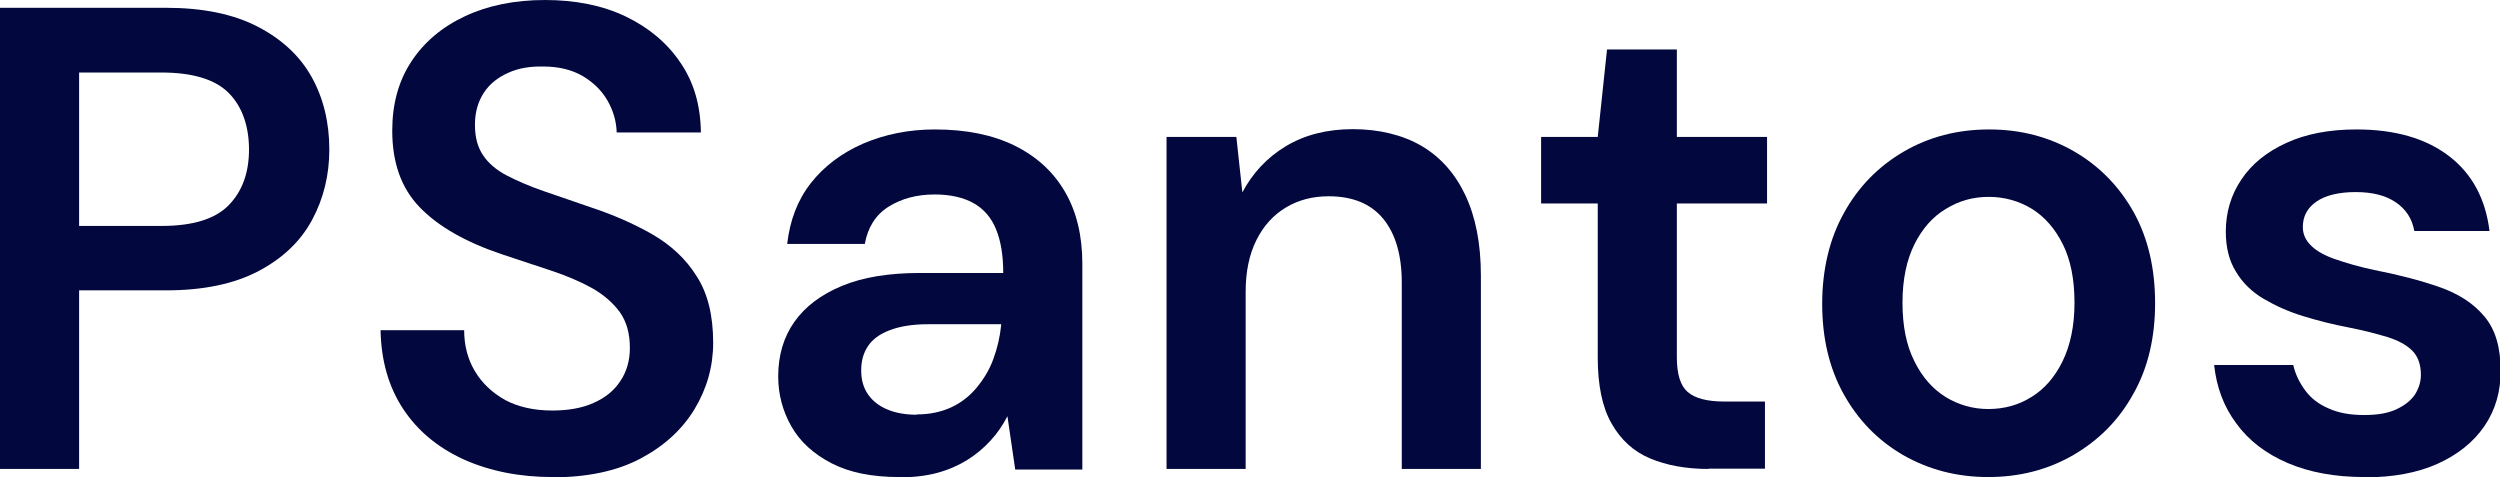 <?xml version="1.0" encoding="UTF-8"?>
<svg id="Camada_1" data-name="Camada 1" xmlns="http://www.w3.org/2000/svg" viewBox="0 0 83.43 15.92">
  <defs>
    <style>
      .cls-1 {
        fill: #02073e;
      }
    </style>
  </defs>
  <path class="cls-1" d="M0,15.65V.26h5.54c1.23,0,2.25.21,3.06.63.81.42,1.41.98,1.8,1.68s.59,1.51.59,2.42c0,.85-.19,1.63-.57,2.34-.38.71-.97,1.28-1.78,1.71-.81.43-1.84.65-3.1.65h-2.9v5.96H0ZM2.64,7.54h2.75c1.04,0,1.79-.23,2.24-.69.45-.46.68-1.08.68-1.86s-.23-1.44-.68-1.89c-.45-.45-1.2-.68-2.24-.68h-2.75v5.12Z"/>
  <path class="cls-1" d="M18.44,15.92c-1.11,0-2.1-.2-2.97-.59-.87-.4-1.54-.96-2.02-1.69-.48-.73-.73-1.6-.75-2.62h2.79c0,.51.12.97.36,1.37.24.4.58.72,1.01.96.43.23.96.35,1.57.35.53,0,.99-.08,1.37-.25.39-.17.69-.41.9-.73.21-.31.32-.68.32-1.11,0-.48-.11-.88-.34-1.2-.23-.31-.54-.58-.93-.8-.4-.22-.85-.41-1.36-.58-.51-.17-1.06-.35-1.63-.54-1.22-.41-2.13-.93-2.75-1.57-.62-.64-.92-1.49-.92-2.56,0-.89.21-1.66.64-2.31.42-.64,1.02-1.15,1.79-1.51.77-.36,1.66-.54,2.67-.54s1.92.18,2.69.55c.77.37,1.38.88,1.82,1.53.45.65.68,1.43.69,2.34h-2.81c-.01-.38-.12-.74-.31-1.07-.19-.33-.47-.6-.82-.81-.36-.21-.8-.32-1.31-.32-.44-.01-.83.05-1.18.21-.34.15-.62.37-.81.66s-.3.64-.3,1.07.09.75.27,1.02c.18.27.45.5.8.68s.76.36,1.23.52c.47.16.98.34,1.54.53.76.25,1.45.55,2.08.91.62.36,1.12.82,1.48,1.4.37.57.55,1.31.55,2.22,0,.79-.21,1.53-.62,2.21-.41.68-1.01,1.23-1.8,1.65-.79.42-1.78.63-2.97.63Z"/>
  <path class="cls-1" d="M30.01,15.92c-.91,0-1.66-.15-2.26-.46-.6-.31-1.05-.72-1.34-1.23-.29-.51-.44-1.07-.44-1.67,0-.7.18-1.31.54-1.82.36-.51.89-.91,1.59-1.2s1.57-.43,2.59-.43h2.79c0-.59-.08-1.07-.24-1.46-.16-.39-.41-.68-.75-.87-.34-.19-.77-.29-1.3-.29-.6,0-1.11.14-1.54.41-.43.27-.69.69-.79,1.24h-2.59c.09-.79.35-1.47.79-2.03.44-.56,1.02-1,1.75-1.32.73-.31,1.52-.47,2.39-.47,1.04,0,1.93.18,2.66.54.73.36,1.29.87,1.68,1.54.39.67.58,1.47.58,2.41v6.86h-2.24l-.26-1.78c-.15.29-.33.56-.56.81-.23.25-.49.47-.78.65-.29.18-.63.33-1,.43-.37.1-.8.15-1.26.15ZM30.6,13.83c.42,0,.8-.08,1.13-.23.33-.15.62-.37.86-.66.24-.29.43-.6.56-.96.13-.35.22-.73.26-1.12v-.04h-2.44c-.51,0-.94.07-1.28.2-.34.13-.58.31-.73.54-.15.23-.22.49-.22.8s.07.57.22.79c.15.22.36.39.64.51.28.12.61.18.99.18Z"/>
  <path class="cls-1" d="M38.93,15.65V4.57h2.33l.2,1.85c.34-.64.82-1.16,1.45-1.54.63-.38,1.38-.57,2.24-.57s1.66.19,2.29.56c.63.37,1.12.92,1.46,1.64s.52,1.61.52,2.68v6.46h-2.64v-6.22c0-.92-.21-1.63-.62-2.13-.41-.5-1.02-.75-1.82-.75-.53,0-1,.12-1.42.37-.42.25-.75.61-.99,1.09-.24.48-.36,1.05-.36,1.73v5.91h-2.64Z"/>
  <path class="cls-1" d="M57.02,15.65c-.75,0-1.4-.12-1.95-.35-.55-.23-.98-.62-1.29-1.17-.31-.54-.46-1.28-.46-2.2v-5.14h-1.89v-2.22h1.89l.31-2.92h2.33v2.92h3.01v2.22h-3.01v5.14c0,.56.12.94.36,1.15.24.21.65.32,1.22.32h1.36v2.24h-1.89Z"/>
  <path class="cls-1" d="M66.35,15.92c-1.05,0-2-.25-2.85-.74-.84-.49-1.5-1.17-1.98-2.04-.48-.87-.71-1.87-.71-3s.24-2.17.73-3.04c.48-.87,1.15-1.55,1.99-2.04.84-.49,1.79-.74,2.85-.74s2,.25,2.85.74c.84.49,1.5,1.17,1.98,2.03.48.87.71,1.88.71,3.03s-.24,2.17-.73,3.03c-.48.87-1.15,1.54-1.99,2.03-.84.49-1.79.74-2.85.74ZM66.35,13.65c.53,0,1.01-.13,1.44-.4.43-.26.78-.66,1.04-1.19.26-.53.4-1.18.4-1.96s-.13-1.43-.39-1.95-.6-.91-1.03-1.18c-.43-.26-.91-.4-1.44-.4s-.99.13-1.43.4c-.44.26-.79.66-1.05,1.18s-.4,1.17-.4,1.95.13,1.43.4,1.96c.26.53.61.92,1.04,1.19.43.26.91.4,1.42.4Z"/>
  <path class="cls-1" d="M78.9,15.92c-.98,0-1.84-.16-2.56-.47s-1.3-.75-1.71-1.32c-.42-.56-.66-1.21-.74-1.95h2.64c.07.31.21.59.4.85.19.26.45.46.78.6.33.15.72.22,1.18.22s.8-.06,1.08-.19.48-.29.62-.49c.13-.21.2-.42.2-.66,0-.35-.1-.62-.29-.81-.19-.19-.47-.34-.82-.45-.36-.11-.79-.22-1.29-.32-.53-.1-1.04-.23-1.53-.38-.49-.15-.93-.35-1.32-.58-.39-.23-.7-.53-.92-.9-.23-.37-.34-.81-.34-1.34,0-.64.17-1.22.52-1.74.34-.51.84-.92,1.5-1.22.65-.3,1.43-.45,2.34-.45,1.29,0,2.32.3,3.09.89.77.59,1.22,1.43,1.35,2.5h-2.51c-.07-.41-.28-.73-.62-.96-.34-.23-.78-.34-1.34-.34s-1.01.11-1.31.32c-.3.21-.45.49-.45.85,0,.23.09.44.28.62.18.18.45.33.8.45.35.12.78.25,1.3.36.82.16,1.55.35,2.18.57.63.22,1.13.54,1.49.97.37.43.55,1.03.55,1.8.01.7-.17,1.33-.54,1.87-.37.54-.9.96-1.57,1.26-.67.3-1.48.45-2.42.45Z"/>
</svg>